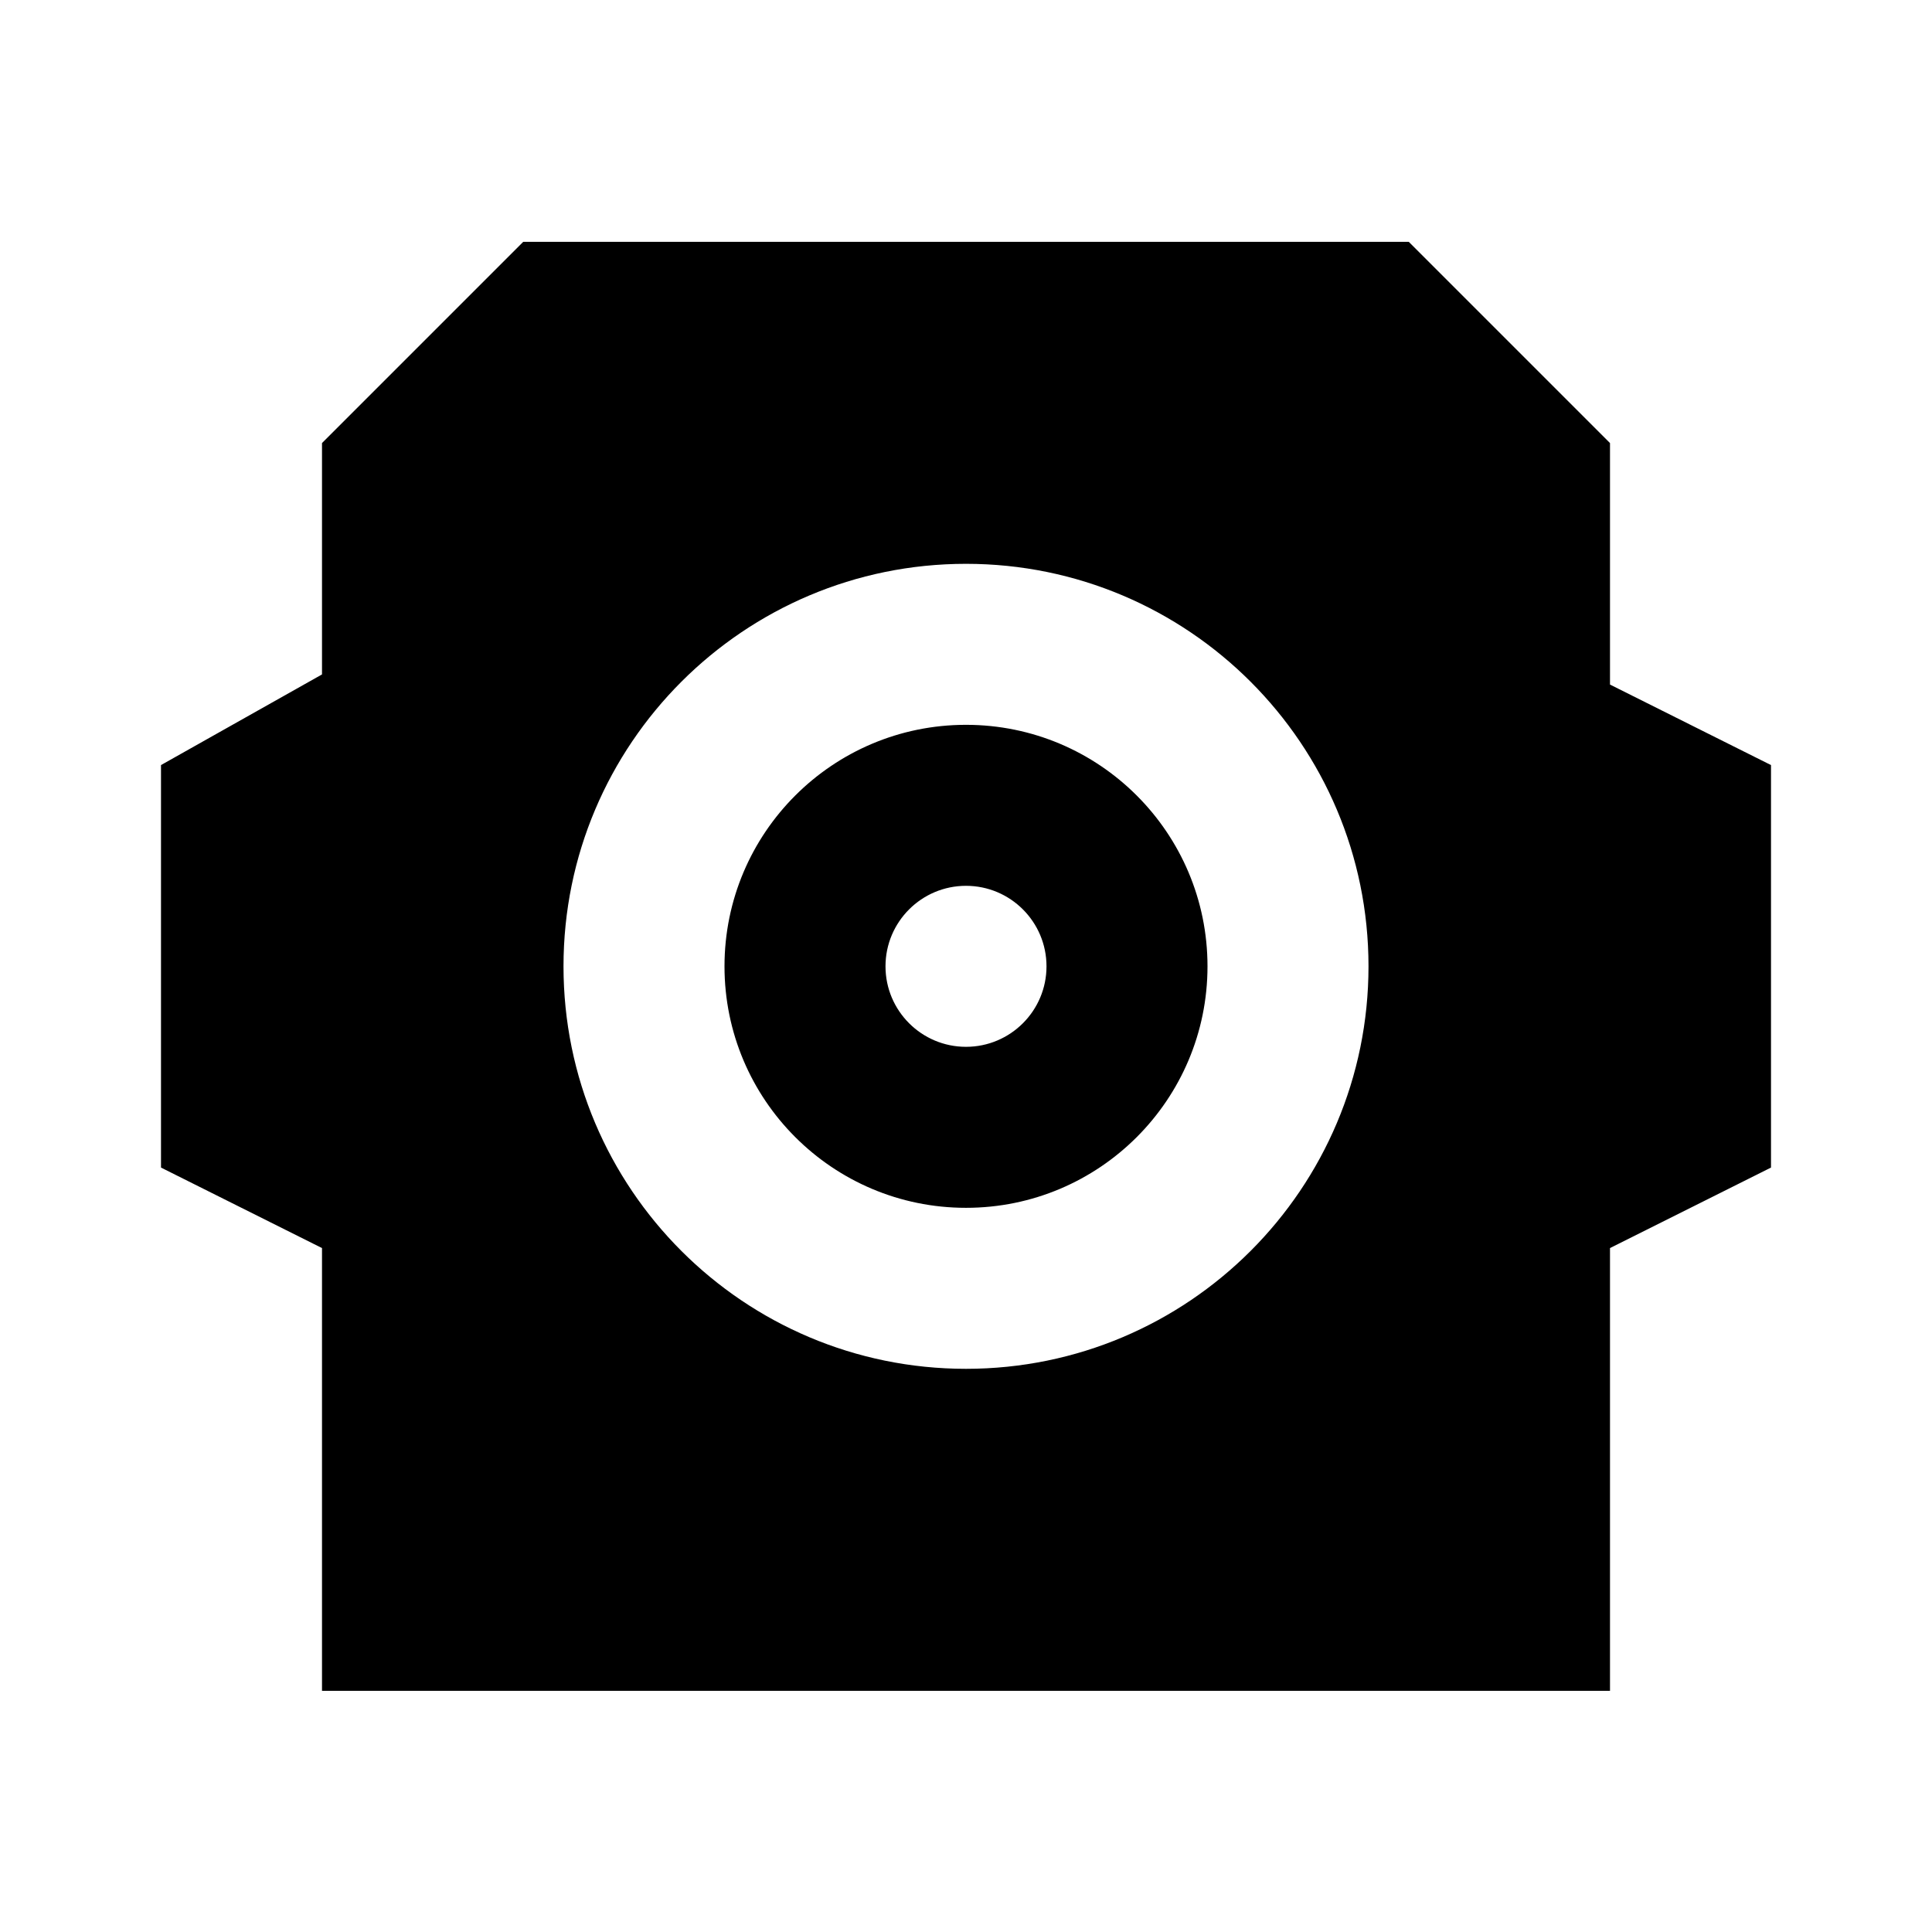 <svg width="24" height="24" viewBox="0 0 24 24" fill="none" xmlns="http://www.w3.org/2000/svg">
<path fill-rule="evenodd" clip-rule="evenodd" d="M4 5.504L6.5 3.004H17.5L20 5.504V8.504L22 9.504V14.504L20 15.504V21.004H4V15.504L2 14.504V9.504L4 8.378V5.504ZM12 9.004C10.343 9.004 9 10.347 9 12.004C9 13.661 10.343 15.004 12 15.004C13.657 15.004 15 13.661 15 12.004C15 10.347 13.657 9.004 12 9.004ZM7 12.004C7 9.243 9.239 7.004 12 7.004C14.761 7.004 17 9.243 17 12.004C17 14.766 14.761 17.004 12 17.004C9.239 17.004 7 14.766 7 12.004ZM12 13.004C12.552 13.004 13 12.556 13 12.004C13 11.452 12.552 11.004 12 11.004C11.448 11.004 11 11.452 11 12.004C11 12.556 11.448 13.004 12 13.004Z" fill="black"/>
</svg>
